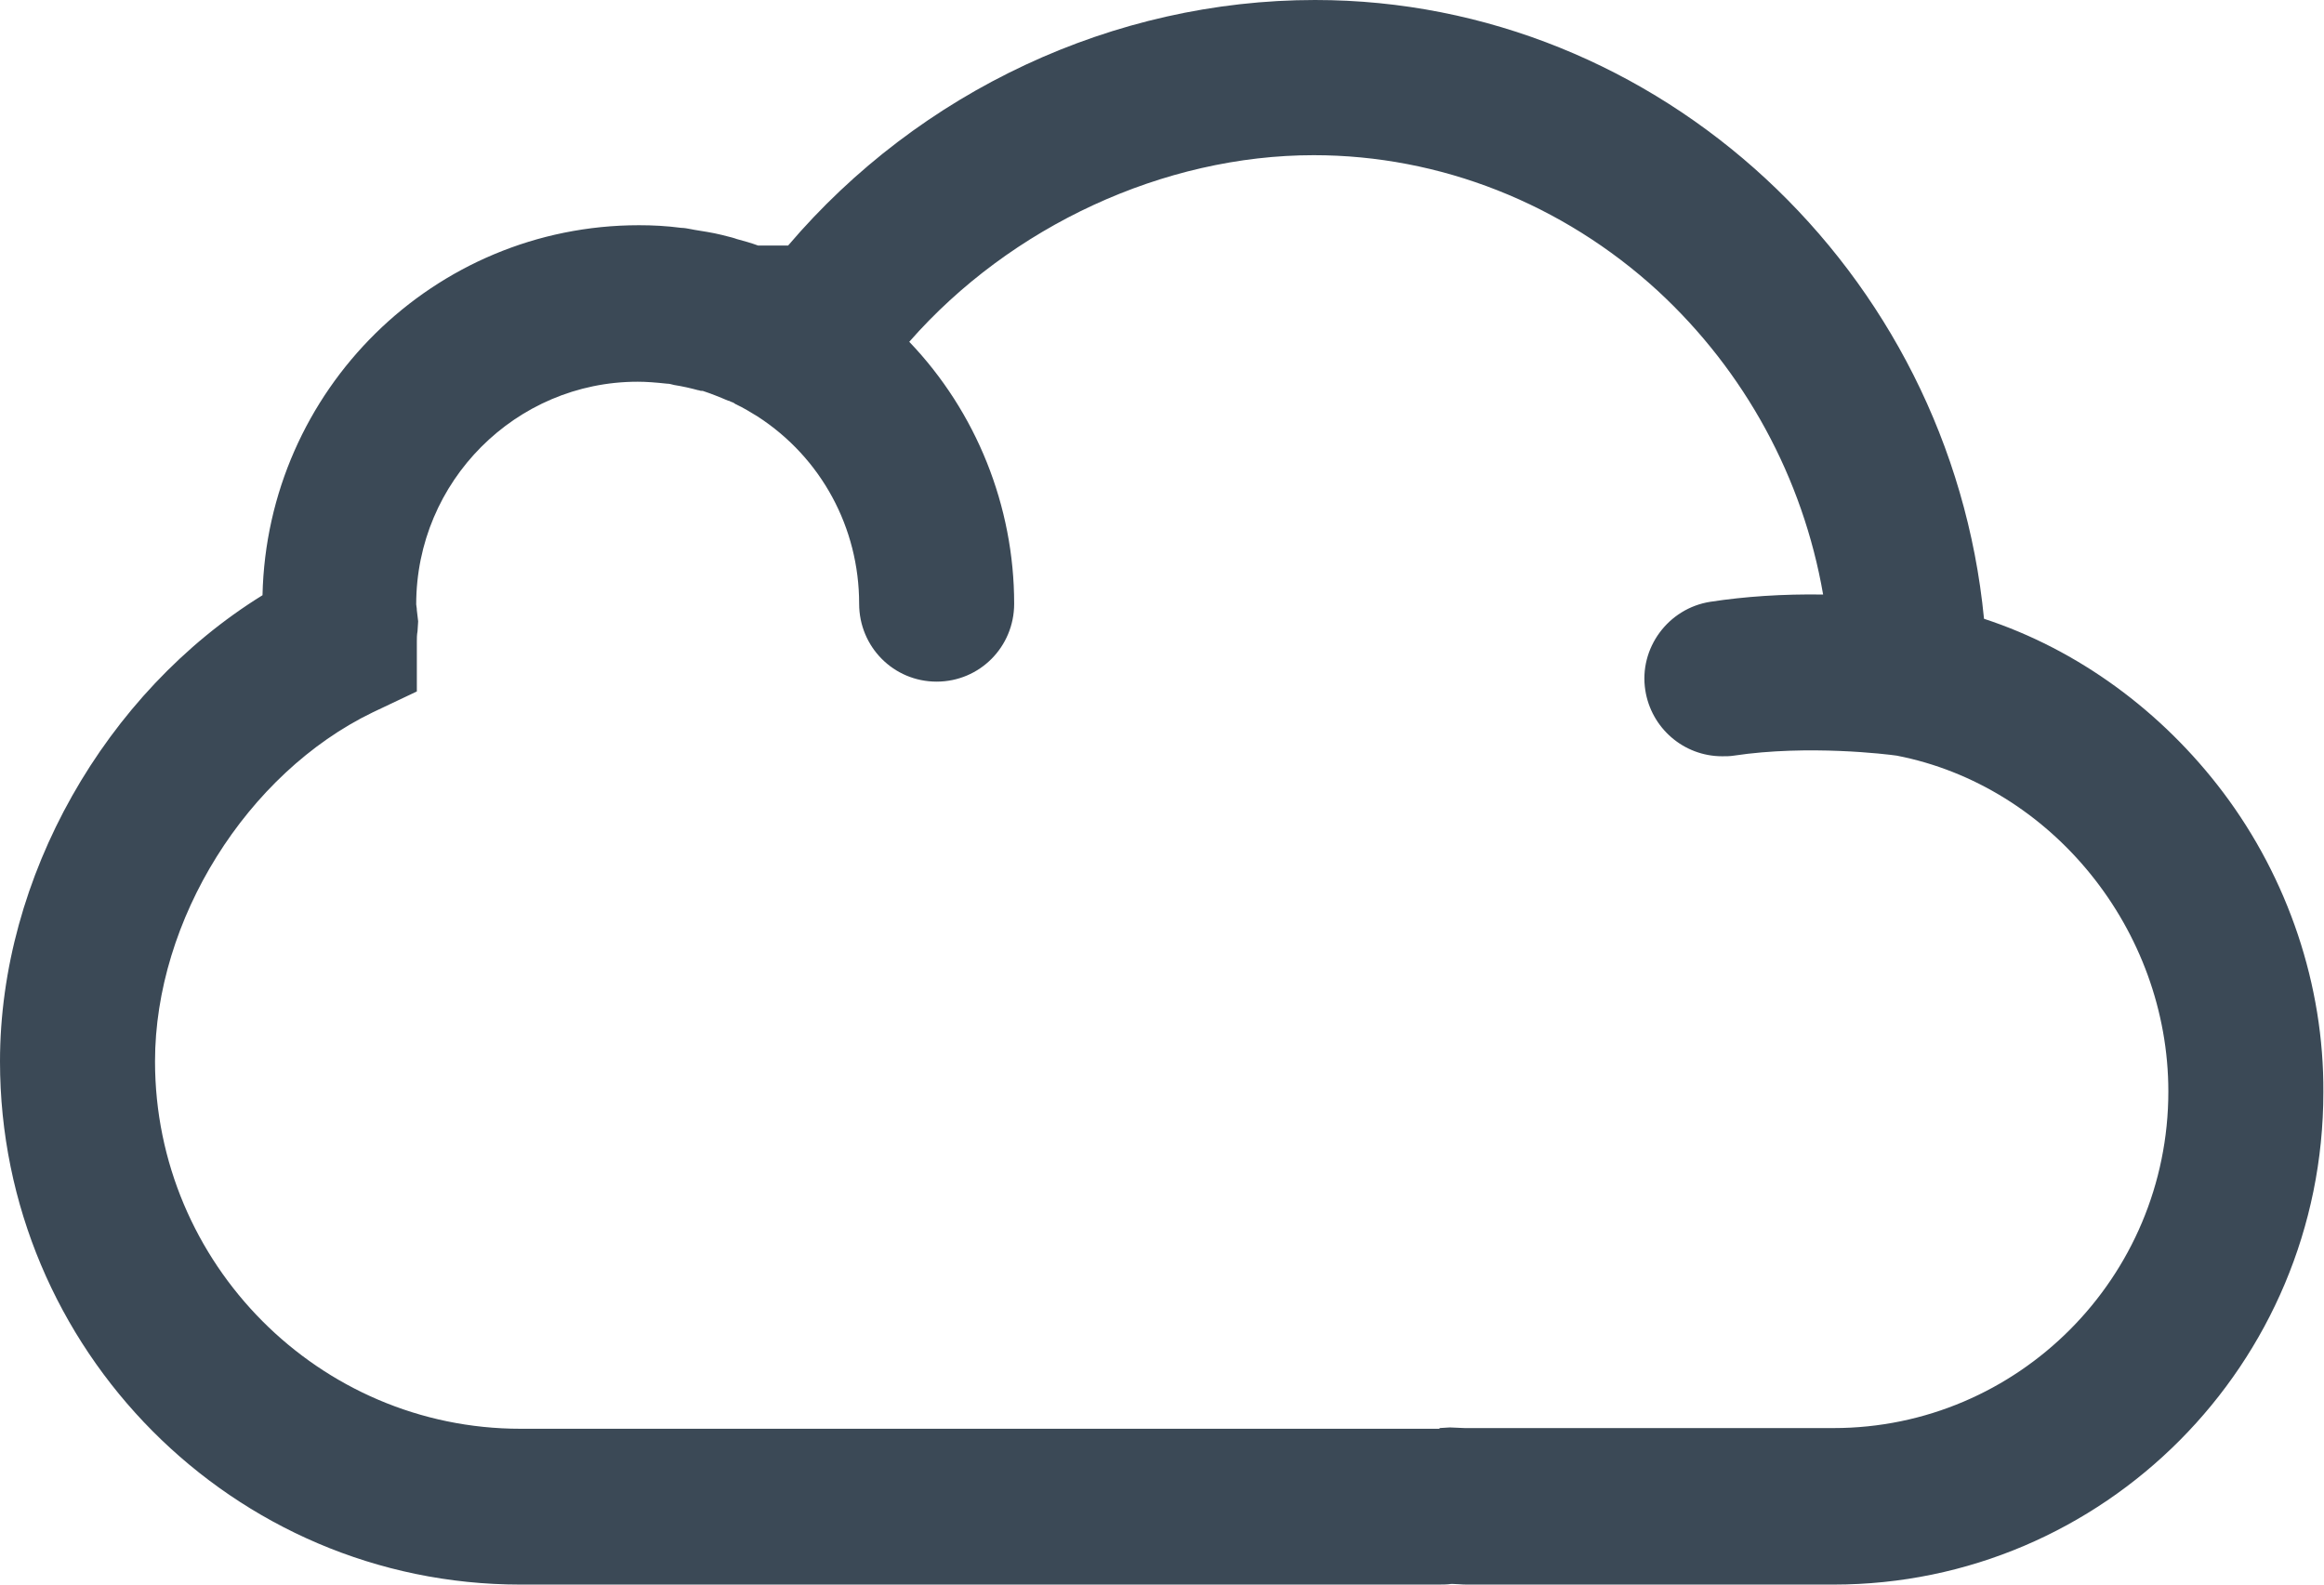 <svg width="44" height="30" viewBox="0 0 44 30" fill="none" xmlns="http://www.w3.org/2000/svg">
<path d="M42.089 15C40.929 13.463 39.339 12.297 37.563 11.715C36.922 5.12 31.409 0 24.898 0C21.087 0 17.413 1.723 14.921 4.649H14.354C14.219 4.599 14.083 4.562 13.947 4.525L13.91 4.512C13.836 4.488 13.762 4.475 13.676 4.45C13.479 4.401 13.294 4.376 13.146 4.351L13.084 4.339C13.022 4.326 12.948 4.314 12.899 4.314C12.616 4.277 12.357 4.264 12.098 4.264C8.213 4.264 5.056 7.388 4.97 11.269C1.985 13.116 0 16.612 0 20.095C0 25.55 4.415 30 9.853 30H27.204C27.303 30 27.401 30 27.475 29.988H27.488H27.5C27.574 29.988 27.673 30 27.771 30H34.714C39.832 30 43.988 25.822 43.988 20.678C44 18.657 43.322 16.636 42.089 15ZM27.315 27.546L27.266 27.05C27.241 27.05 27.229 27.05 27.216 27.05H9.853C6.043 27.05 2.935 23.926 2.935 20.095C2.935 17.417 4.674 14.64 7.054 13.488L7.892 13.091V12.149C7.892 12.087 7.892 12.025 7.905 11.95L7.917 11.764L7.892 11.554C7.892 11.504 7.88 11.467 7.88 11.442C7.88 9.112 9.767 7.227 12.073 7.227C12.233 7.227 12.406 7.24 12.628 7.264C12.677 7.264 12.714 7.277 12.764 7.289C12.924 7.314 13.084 7.351 13.22 7.388H13.232C13.257 7.401 13.281 7.401 13.306 7.401C13.454 7.45 13.614 7.512 13.787 7.587H13.799C13.824 7.599 13.849 7.612 13.886 7.624L13.923 7.649C14.083 7.723 14.219 7.81 14.342 7.884C15.55 8.665 16.266 9.992 16.266 11.43C16.266 12.248 16.919 12.905 17.733 12.905C18.547 12.905 19.201 12.248 19.201 11.43C19.201 9.583 18.485 7.798 17.215 6.471C19.139 4.277 22.037 2.938 24.873 2.938C27.266 2.938 29.584 3.855 31.384 5.504C33.037 7.029 34.135 9.05 34.517 11.256C33.752 11.244 33.037 11.293 32.383 11.393C31.582 11.517 31.027 12.273 31.15 13.066C31.261 13.785 31.878 14.318 32.605 14.318C32.679 14.318 32.753 14.318 32.827 14.306C34.233 14.095 35.738 14.281 35.91 14.306C38.845 14.876 41.053 17.603 41.053 20.665C41.053 24.186 38.204 27.037 34.714 27.037H27.771C27.759 27.037 27.747 27.037 27.734 27.037L27.451 27.025L27.253 27.037L27.315 27.546Z" fill="#3B4956"/>
</svg>
